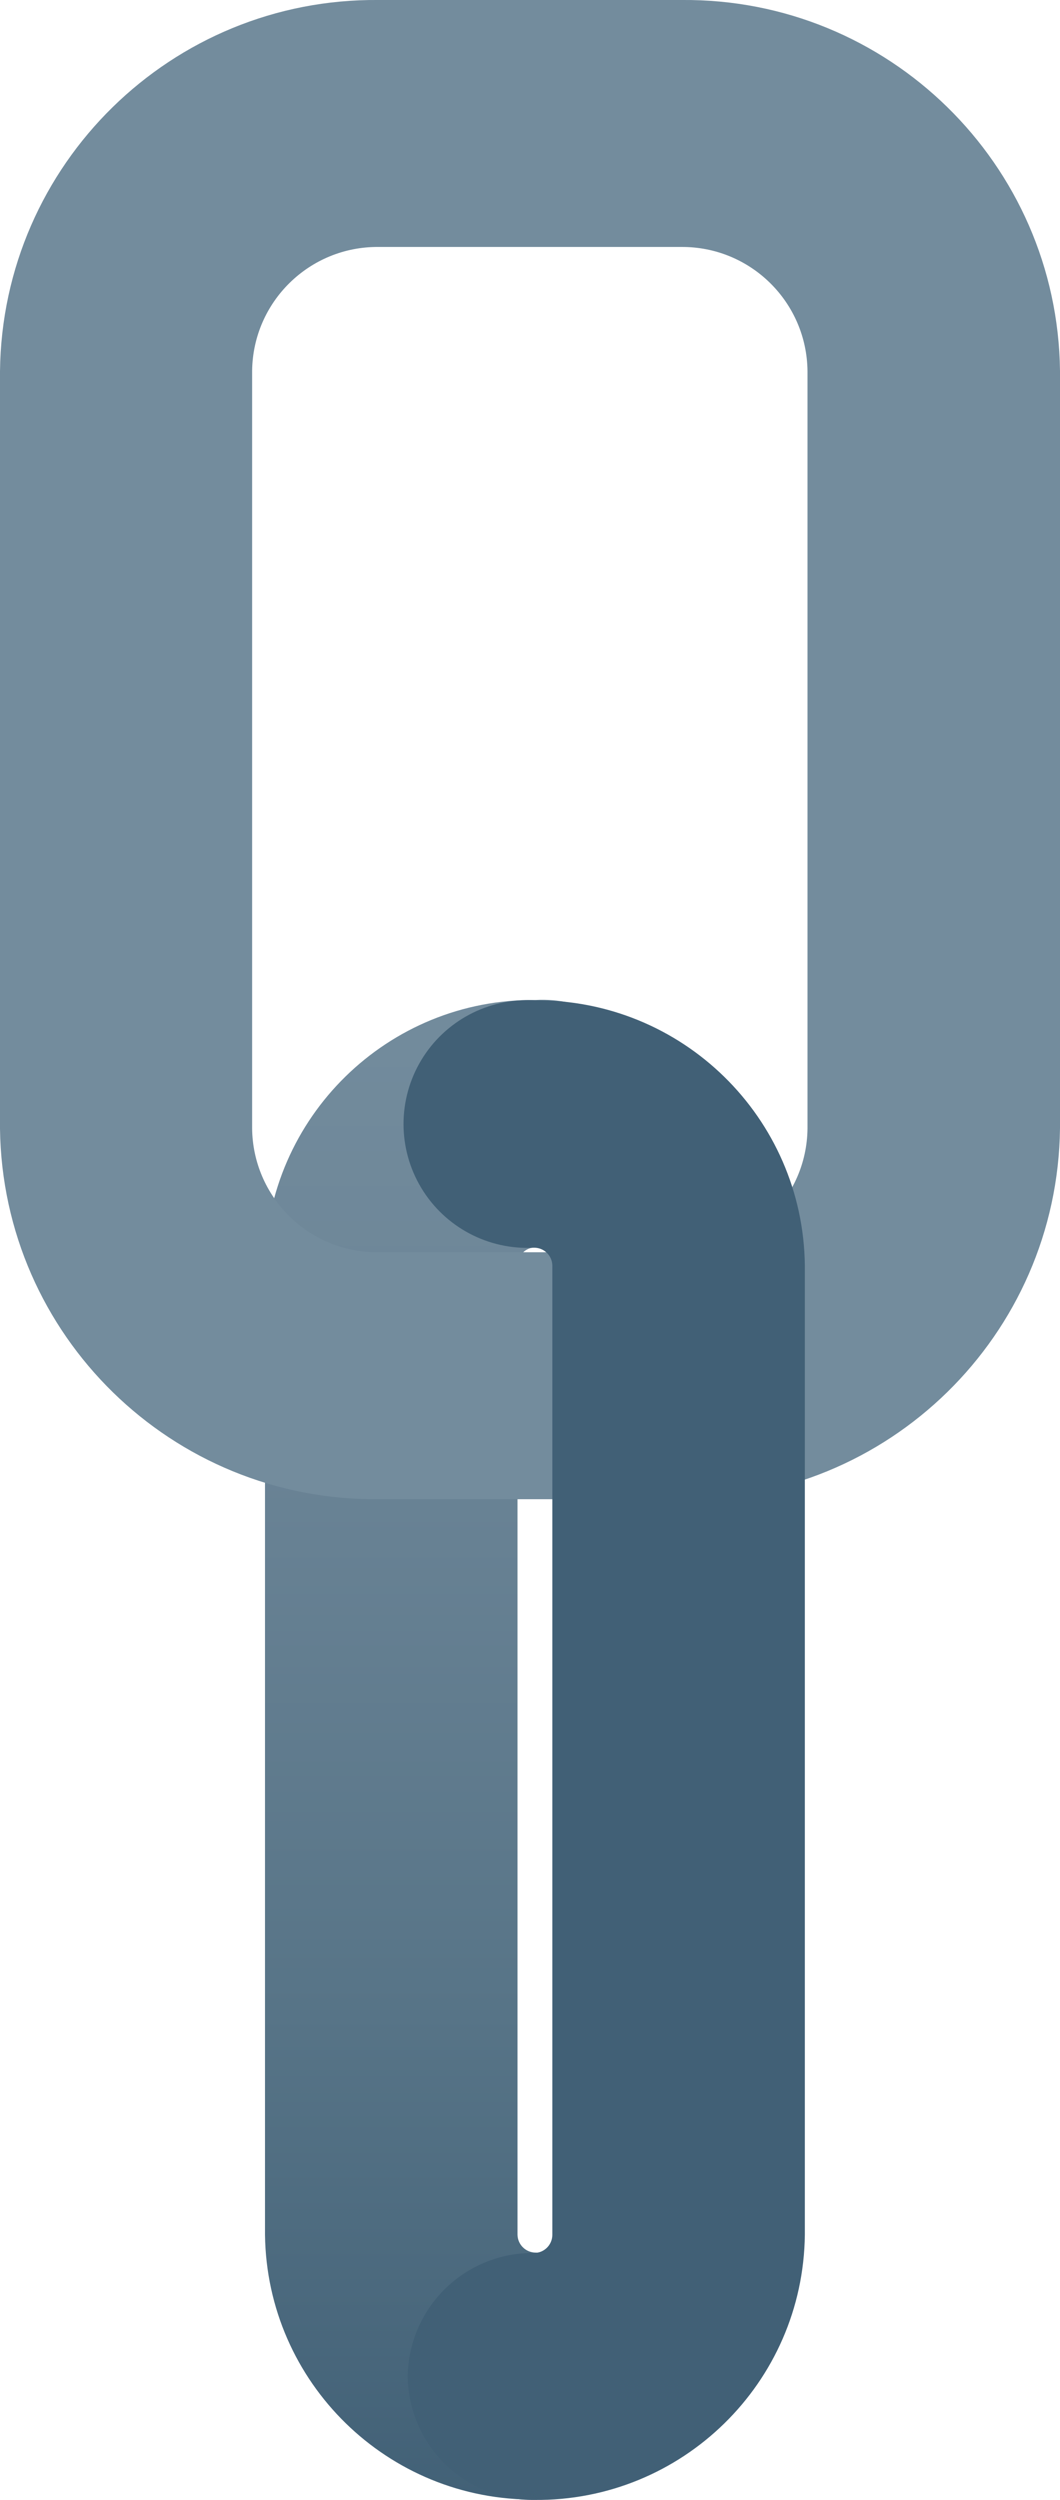 <svg height="132" viewBox="0 0 56 132" width="56" xmlns="http://www.w3.org/2000/svg" xmlns:xlink="http://www.w3.org/1999/xlink"><linearGradient id="a"><stop offset="0" stop-color="#738c9d"/><stop offset=".27" stop-color="#6c8597"/><stop offset=".67" stop-color="#577487"/><stop offset="1" stop-color="#416076"/></linearGradient><linearGradient id="b" x1=".038%" x2="100.024%" xlink:href="#a" y1="50.947%" y2="50.947%"/><linearGradient id="c" x1="100%" x2="4059%" xlink:href="#a" y1="1500%" y2="1500%"/><linearGradient id="d" x1="2741%" x2="100%" xlink:href="#a" y1="1298%" y2="1298%"/><g fill="none" transform="matrix(0 1 -1 0 56 0)"><path d="m118 42h-51.2c-7.813-.088-14.078-6.487-14-14.3-.134-2.419 1.081-4.714 3.156-5.964 2.076-1.25 4.672-1.25 6.748 0 2.076 1.25 3.29 3.545 3.156 5.964-0.0.515.405.939.92.96h51.22c.522-.011.94-.438.94-.96 0-3.601 2.919-6.52 6.52-6.52s6.52 2.919 6.52 6.52c.078 7.805-6.175 14.201-13.98 14.3z" fill="url(#b)"/><path d="m59.6 56h-40c-10.931-.121-19.7-9.069-19.6-20v-16c-.1-10.923 8.657-19.868 19.58-20h40c10.923.132 19.68 9.077 19.58 20v16c.1 10.916-8.645 19.857-19.56 20zm-40-42.66c-3.648.033-6.582 3.012-6.56 6.66v16c-.033 3.648 2.892 6.636 6.54 6.68h40c1.754-.016 3.429-.729 4.657-1.983 1.227-1.253 1.905-2.944 1.883-4.697v-16c.033-3.637-2.883-6.616-6.52-6.66z" fill="url(#c)"/><path d="m125.48 34.46c-1.75-.021-3.421-.737-4.644-1.99s-1.898-2.94-1.876-4.69c0-.522-.418-.949-.94-.96h-51.22c-.515.021-.92.445-.92.96.134 2.419-1.081 4.714-3.156 5.964-2.076 1.25-4.672 1.25-6.748 0-2.076-1.25-3.29-3.545-3.156-5.964-.078-7.813 6.187-14.212 14-14.3h51.18c7.813.088 14.078 6.487 14 14.3.021 1.75-.654 3.438-1.876 4.69s-2.893 1.968-4.644 1.99z" fill="url(#d)"/></g></svg>